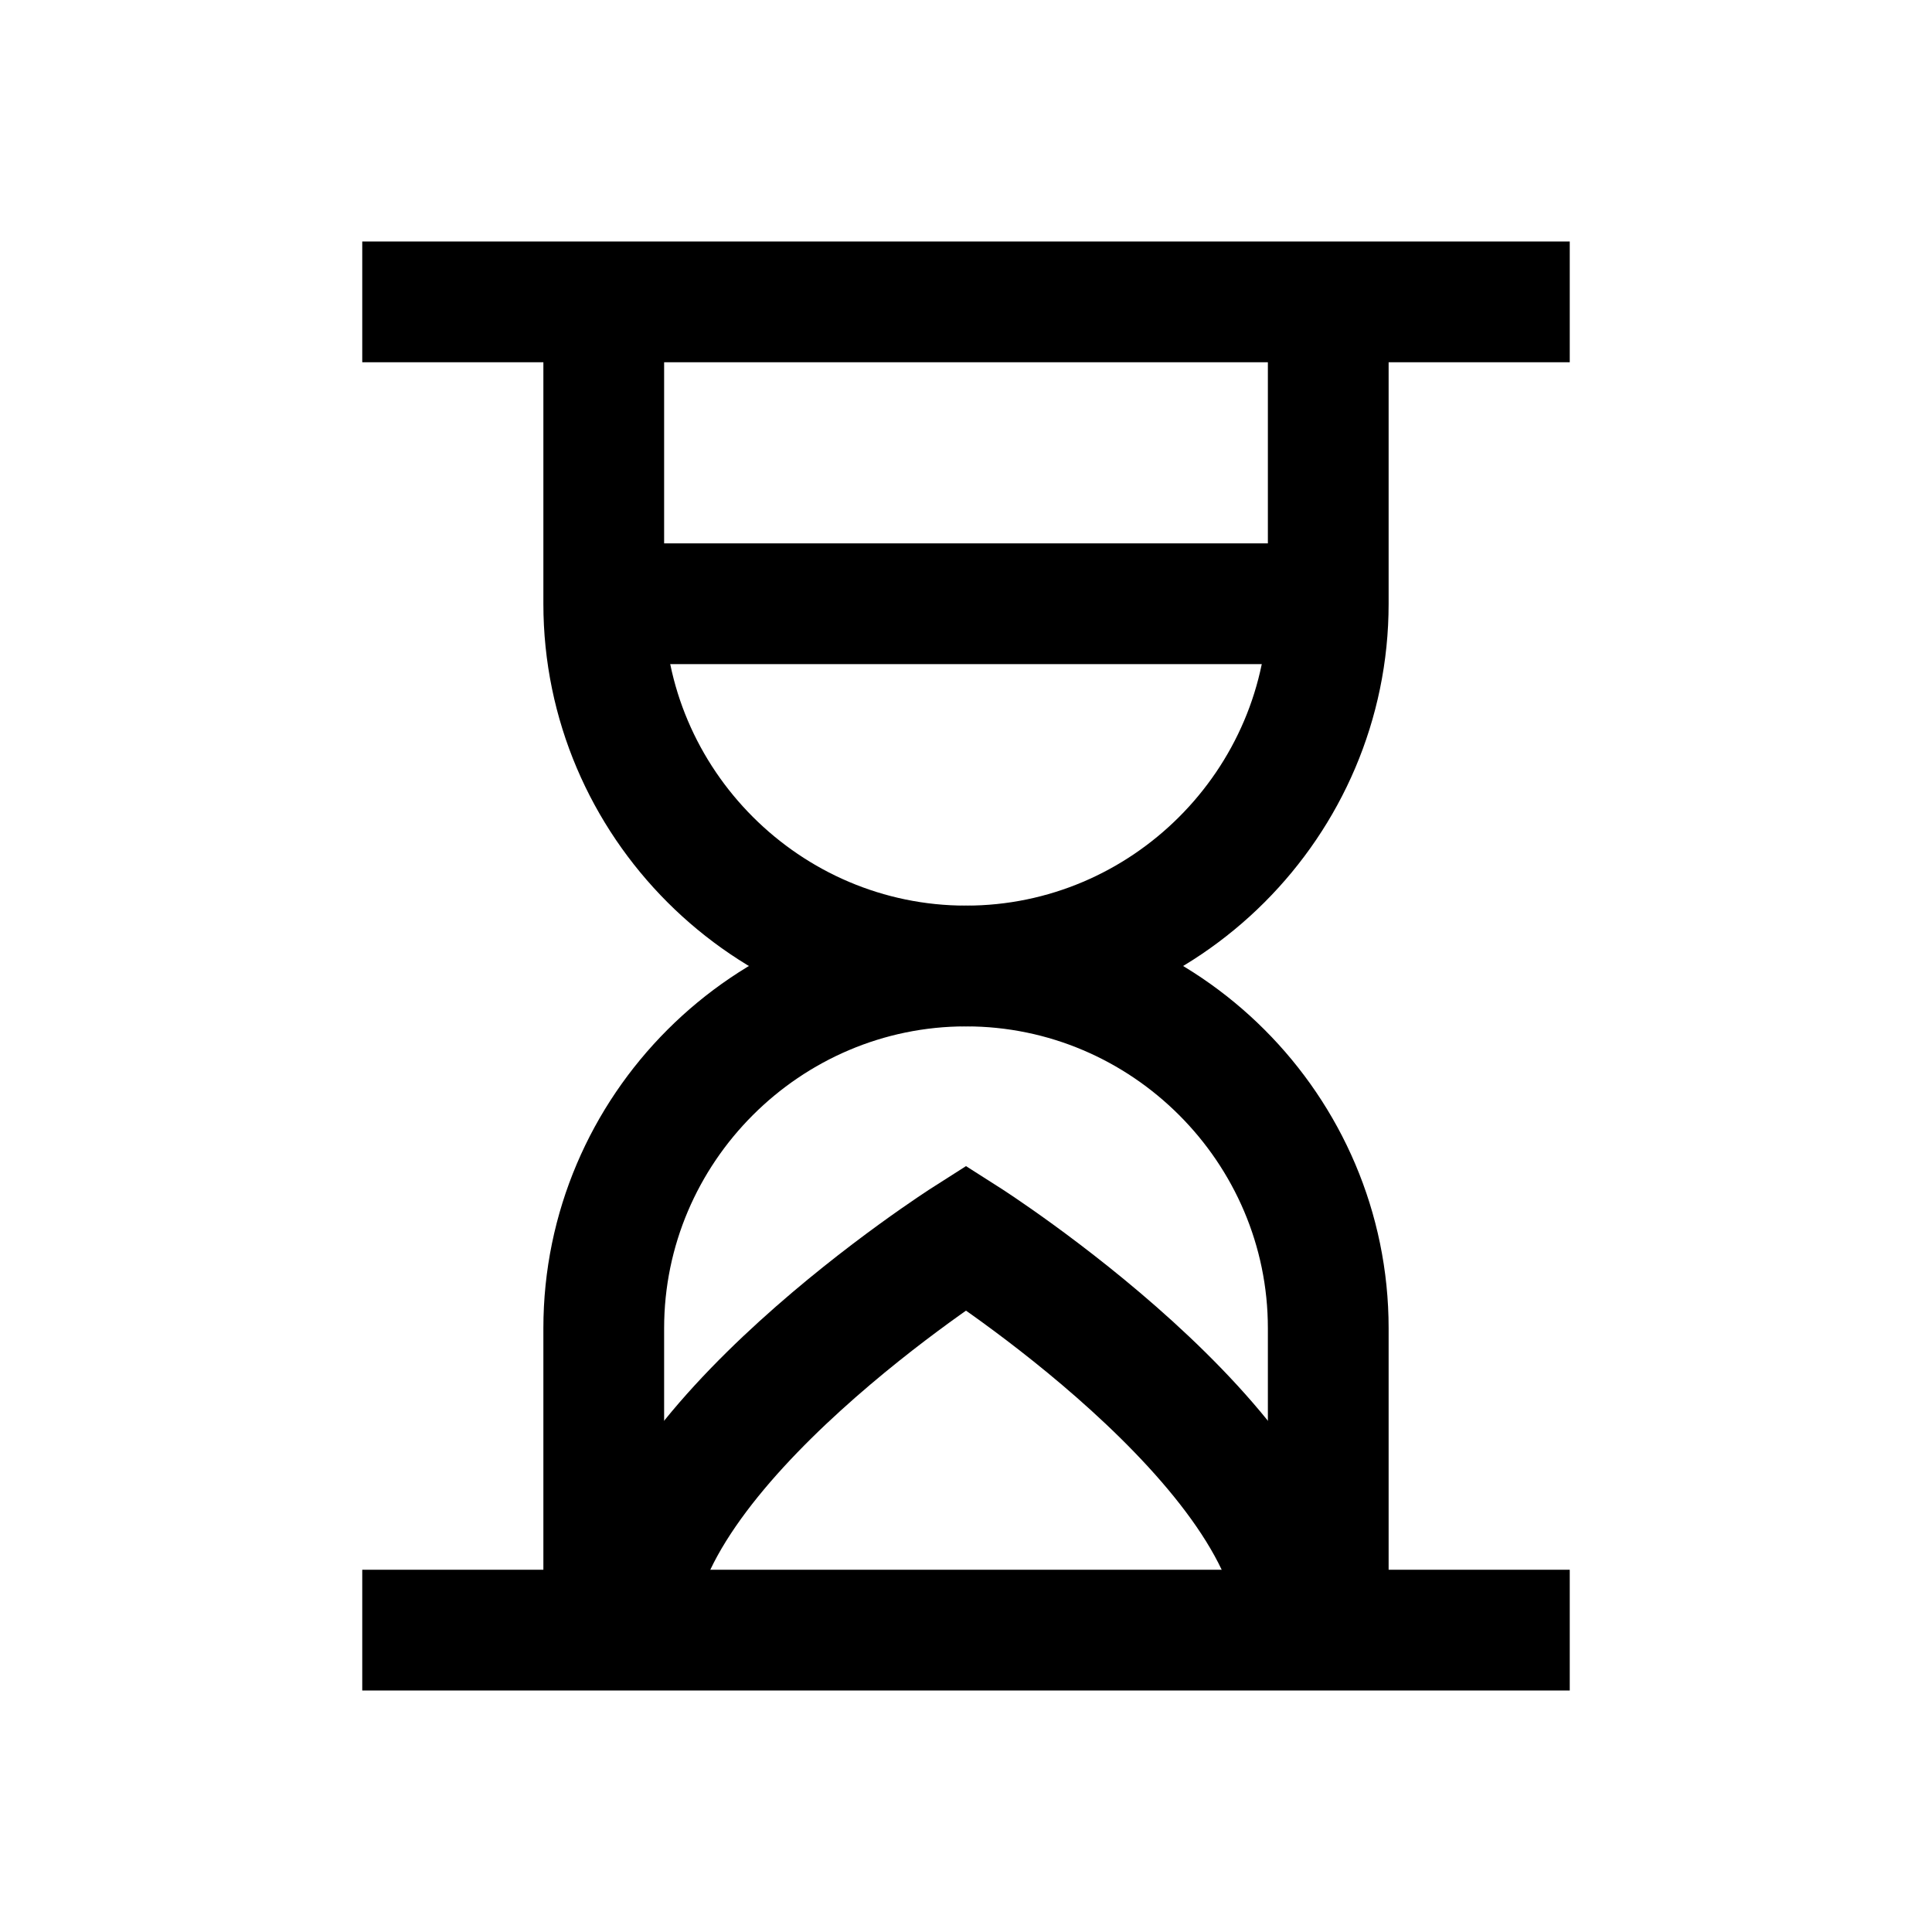 <?xml version="1.0" encoding="utf-8"?>
<!-- Generator: Adobe Illustrator 18.1.1, SVG Export Plug-In . SVG Version: 6.00 Build 0)  -->
<svg version="1.1" id="Layer_1" xmlns="http://www.w3.org/2000/svg" xmlns:xlink="http://www.w3.org/1999/xlink" x="0px" y="0px"
	 viewBox="0 0 32 32" enable-background="new 0 0 32 32" xml:space="preserve">
<line fill="none" stroke="#000000" stroke-width="2" stroke-miterlimit="10" x1="6" y1="5" x2="26" y2="5"/>
<line fill="none" stroke="#000000" stroke-width="2" stroke-miterlimit="10" x1="6" y1="27" x2="26" y2="27"/>
<path fill="none" stroke="#000000" stroke-width="2" stroke-miterlimit="10" d="M10,5v5c0,3.3,2.7,6,6,6h0c3.3,0,6-2.7,6-6V5"/>
<path fill="none" stroke="#000000" stroke-width="2" stroke-miterlimit="10" d="M22,27v-5c0-3.3-2.7-6-6-6h0c-3.3,0-6,2.7-6,6v5"/>
<line fill="none" stroke="#000000" stroke-width="2" stroke-miterlimit="10" x1="10" y1="10" x2="22" y2="10"/>
<path fill="none" stroke="#000000" stroke-width="2" stroke-miterlimit="10" d="M10.5,27c0-3,5.5-6.5,5.5-6.5s5.5,3.5,5.5,6.5"/>
</svg>
